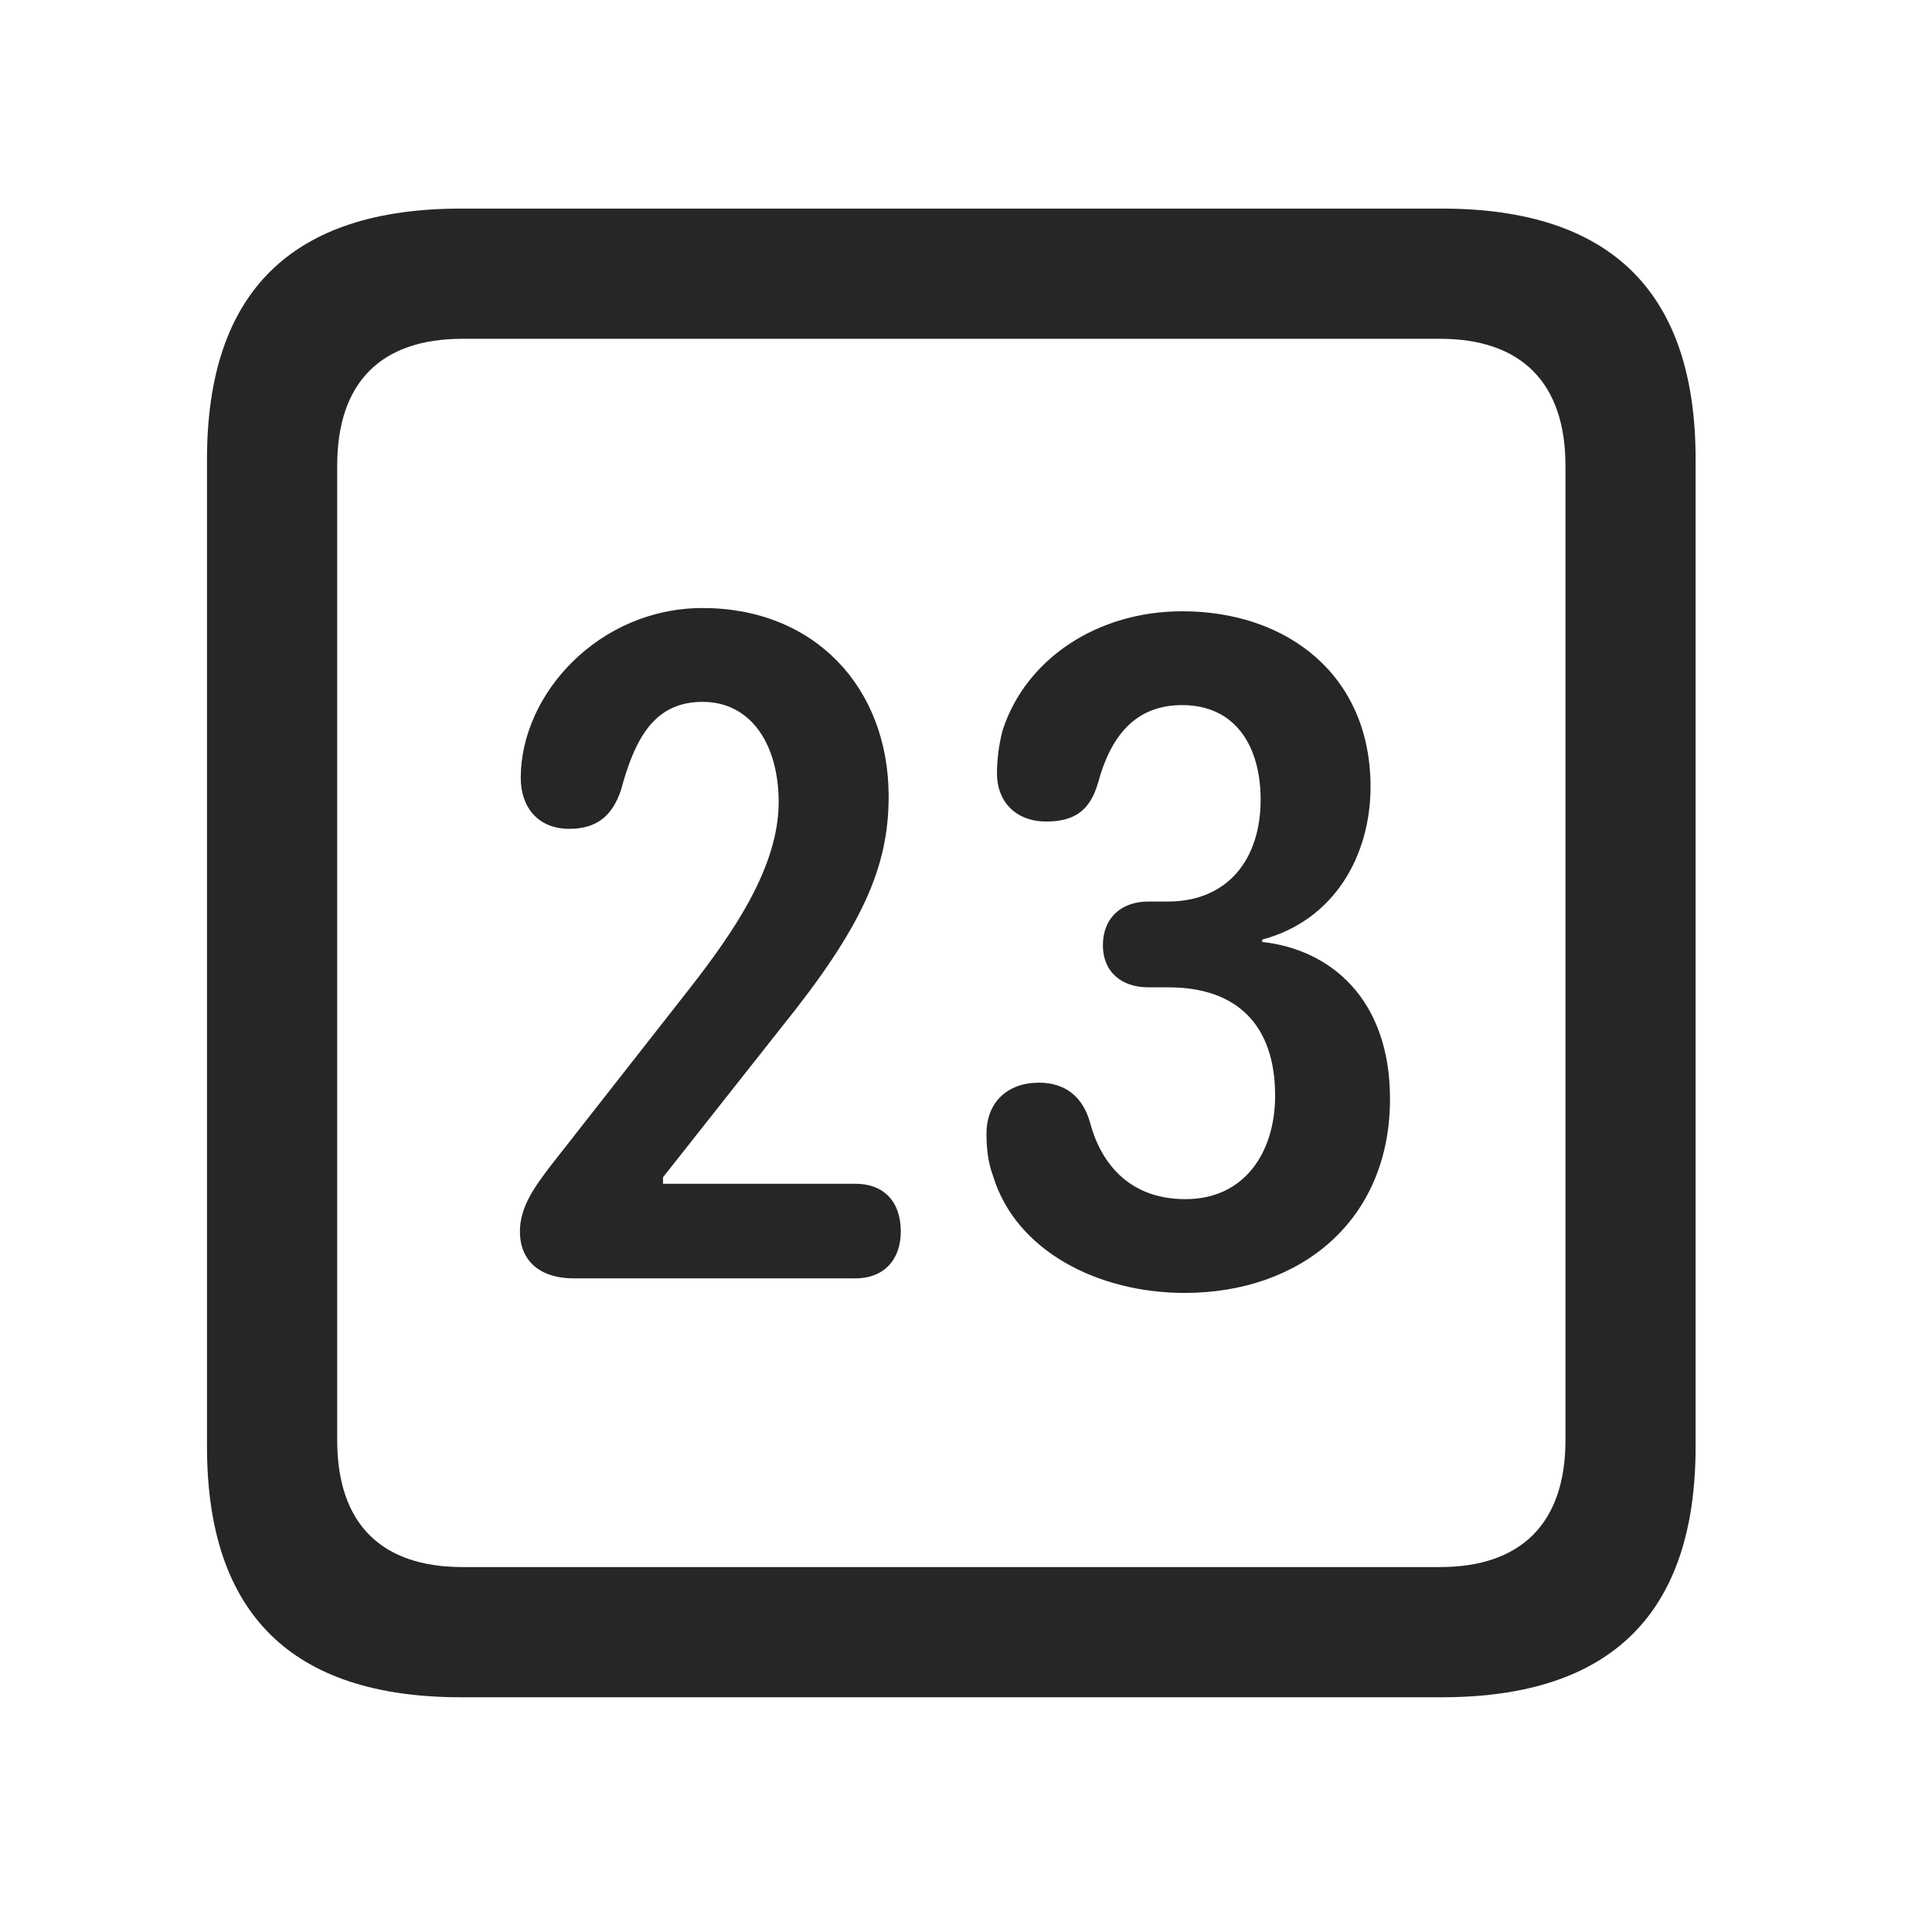 <svg width="28" height="28" viewBox="0 0 28 28" fill="none" xmlns="http://www.w3.org/2000/svg">
<path d="M6.68 24.598H20.895C23.355 24.598 24.574 23.379 24.574 20.965V6.656C24.574 4.242 23.355 3.023 20.895 3.023H6.68C4.23 3.023 3 4.23 3 6.656V20.965C3 23.391 4.23 24.598 6.68 24.598ZM6.703 22.711C5.531 22.711 4.887 22.09 4.887 20.871V6.75C4.887 5.531 5.531 4.91 6.703 4.91H20.871C22.031 4.91 22.688 5.531 22.688 6.75V20.871C22.688 22.09 22.031 22.711 20.871 22.711H6.703Z" fill="black" fill-opacity="0.85"/>
<path d="M8.32 18.527H12.398C12.809 18.527 13.055 18.258 13.055 17.848C13.055 17.402 12.797 17.156 12.398 17.156H9.609V17.062L11.32 14.895C12.492 13.441 12.879 12.574 12.879 11.543C12.879 9.961 11.801 8.812 10.184 8.812C8.684 8.812 7.547 10.055 7.547 11.273C7.547 11.707 7.805 12.012 8.25 12.012C8.637 12.012 8.871 11.836 9 11.449C9.211 10.664 9.504 10.172 10.184 10.172C10.887 10.172 11.285 10.793 11.285 11.625C11.285 12.562 10.629 13.512 10.008 14.309L7.969 16.91C7.758 17.191 7.535 17.484 7.535 17.848C7.535 18.246 7.793 18.527 8.32 18.527ZM17.168 18.738C18.855 18.738 20.145 17.684 20.145 15.926C20.145 14.473 19.277 13.758 18.293 13.652V13.617C19.348 13.336 19.863 12.387 19.863 11.402C19.863 9.785 18.656 8.859 17.133 8.859C15.914 8.859 14.871 9.539 14.531 10.582C14.473 10.805 14.449 11.016 14.449 11.215C14.449 11.602 14.707 11.906 15.164 11.906C15.562 11.906 15.797 11.754 15.914 11.344C16.102 10.652 16.465 10.219 17.133 10.219C17.906 10.219 18.27 10.816 18.27 11.59C18.27 12.445 17.801 13.066 16.922 13.066H16.641C16.242 13.066 15.984 13.312 15.984 13.699C15.984 14.086 16.254 14.309 16.641 14.309H16.934C17.93 14.309 18.48 14.859 18.48 15.879C18.48 16.688 18.047 17.379 17.18 17.379C16.324 17.379 15.938 16.805 15.797 16.266C15.691 15.891 15.434 15.691 15.059 15.691C14.602 15.691 14.297 15.973 14.297 16.43C14.297 16.641 14.32 16.852 14.391 17.039C14.719 18.129 15.914 18.738 17.168 18.738Z" fill="black" fill-opacity="0.85"/>
</svg>
